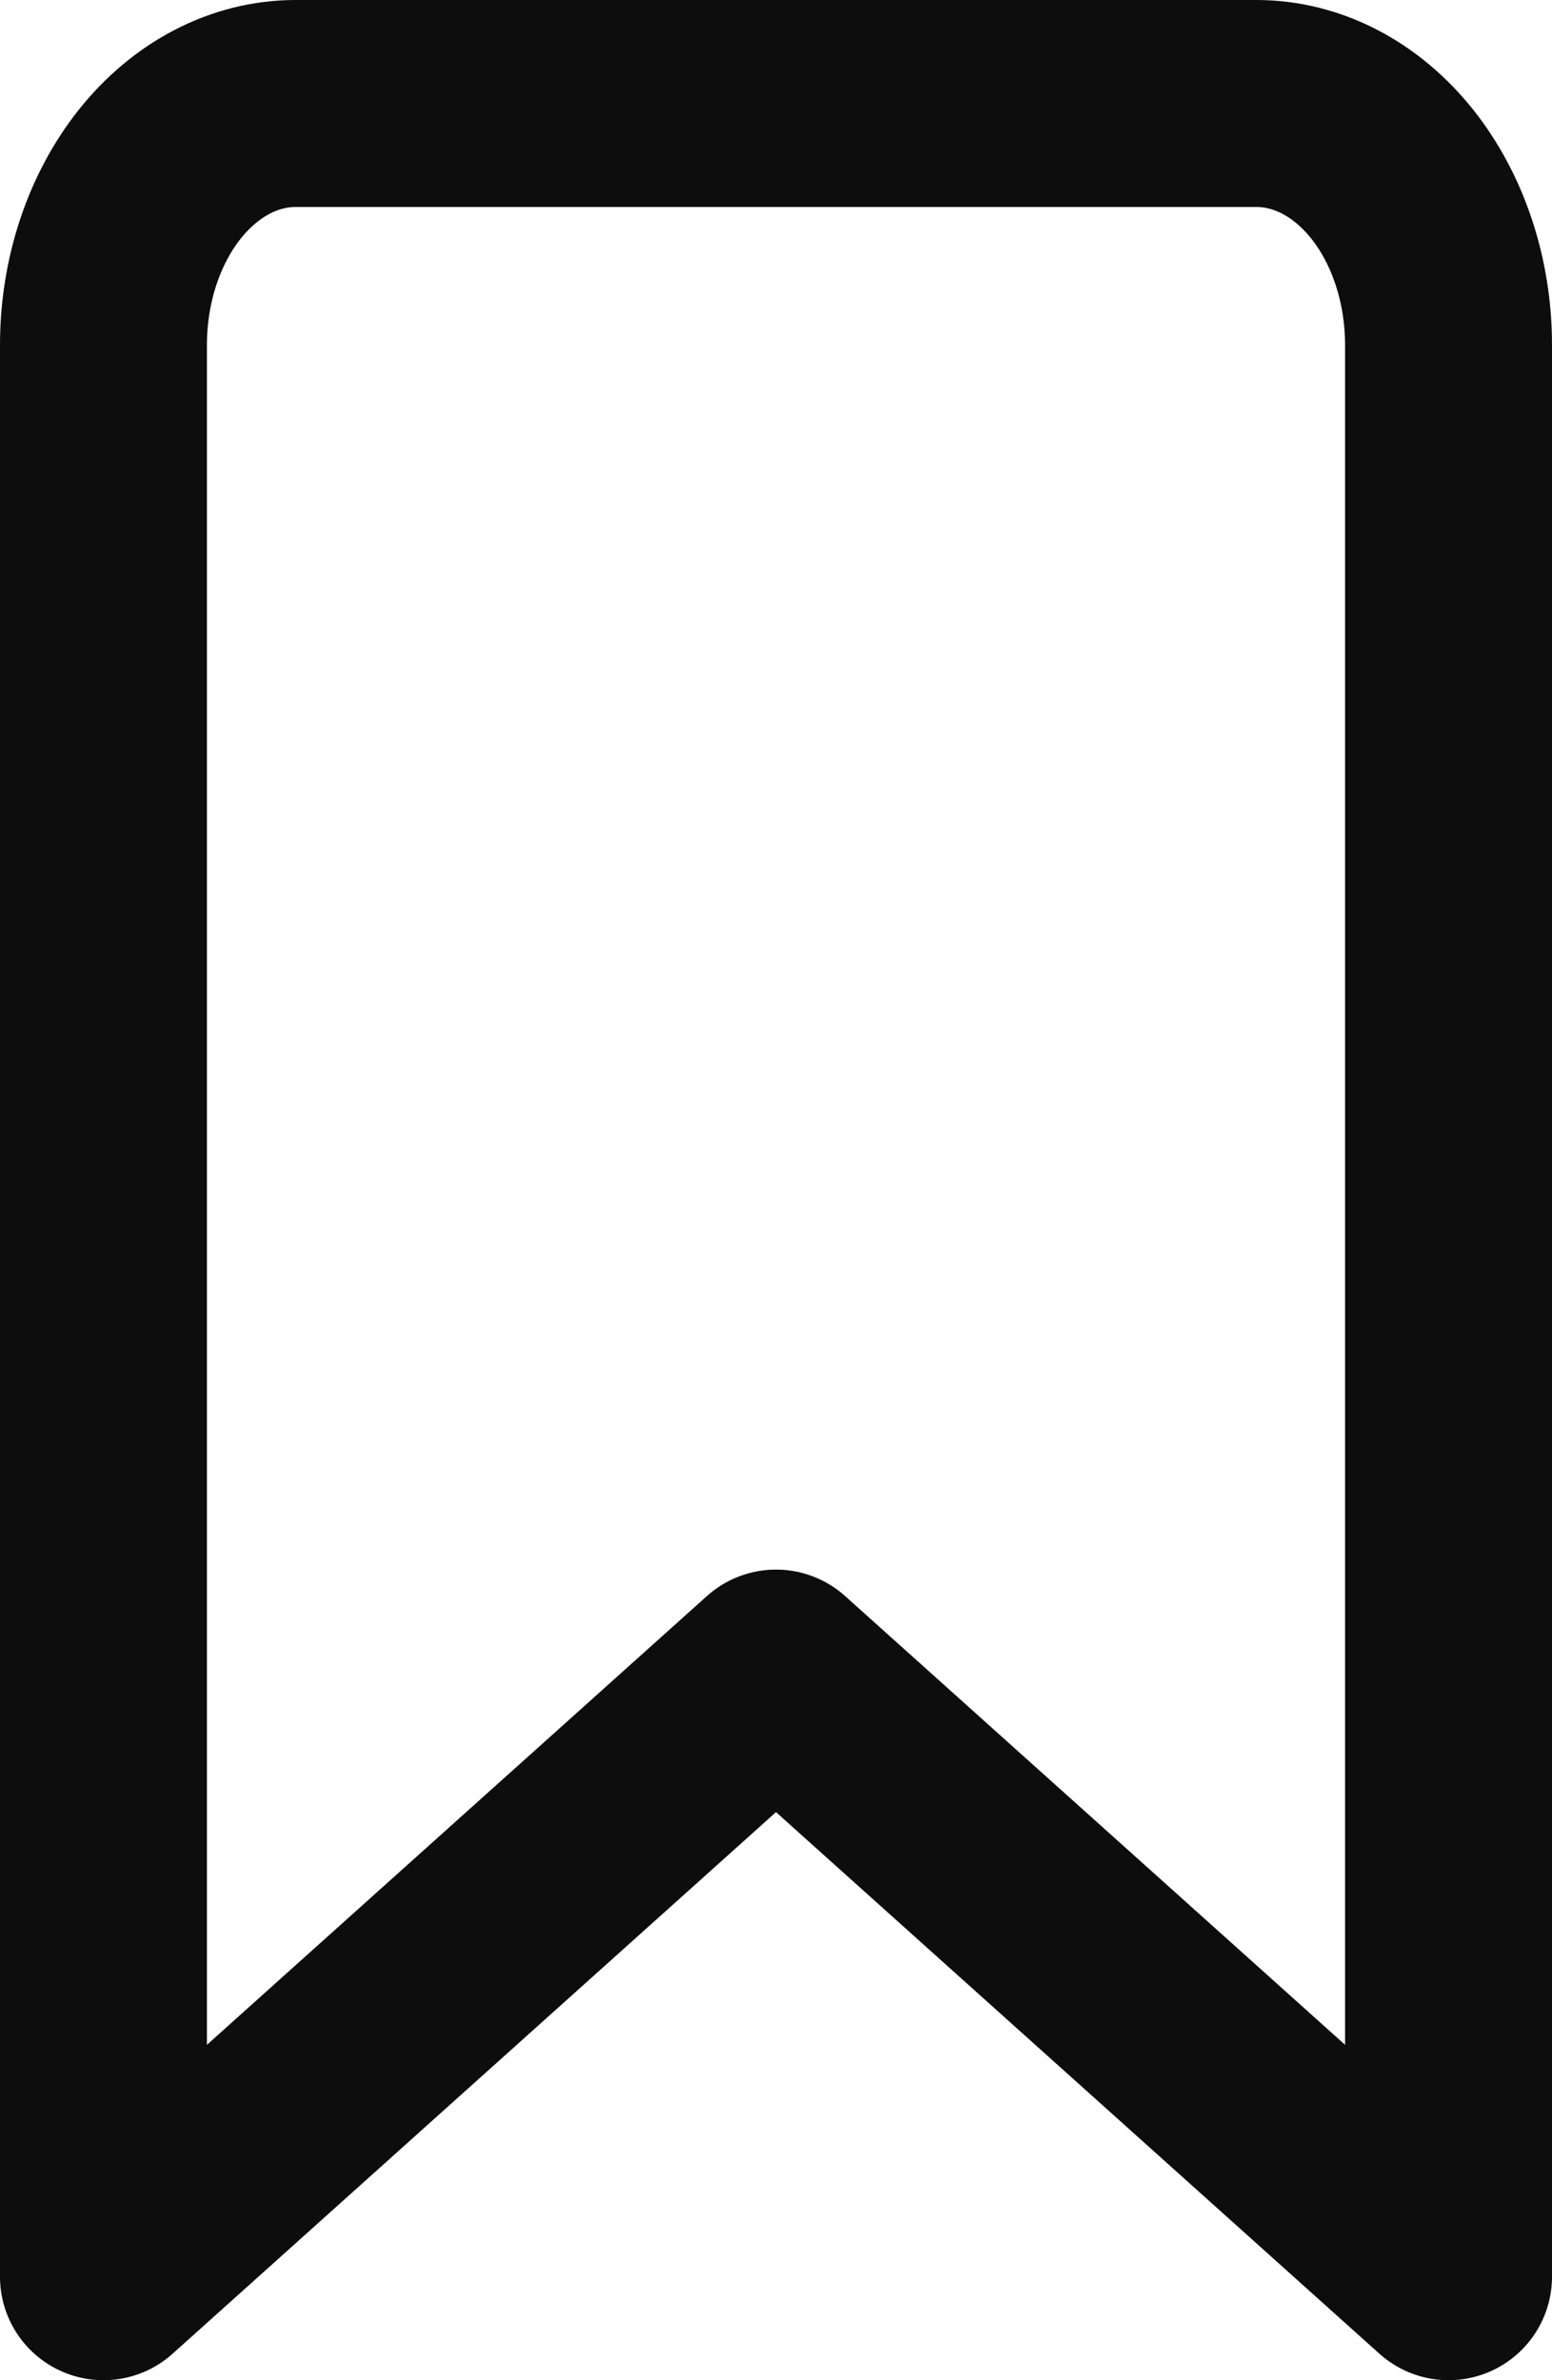 <svg xmlns="http://www.w3.org/2000/svg" width="15" height="23" viewBox="0 0 15 23" fill="none">
<path d="M14 22L7.5 16.167L1 22V3.333C1 2.714 1.196 2.121 1.544 1.683C1.892 1.246 2.365 1 2.857 1H12.143C12.635 1 13.108 1.246 13.456 1.683C13.804 2.121 14 2.714 14 3.333V22Z" stroke="#0D0D0D" stroke-width="2" stroke-linecap="round" stroke-linejoin="round"/>
</svg>